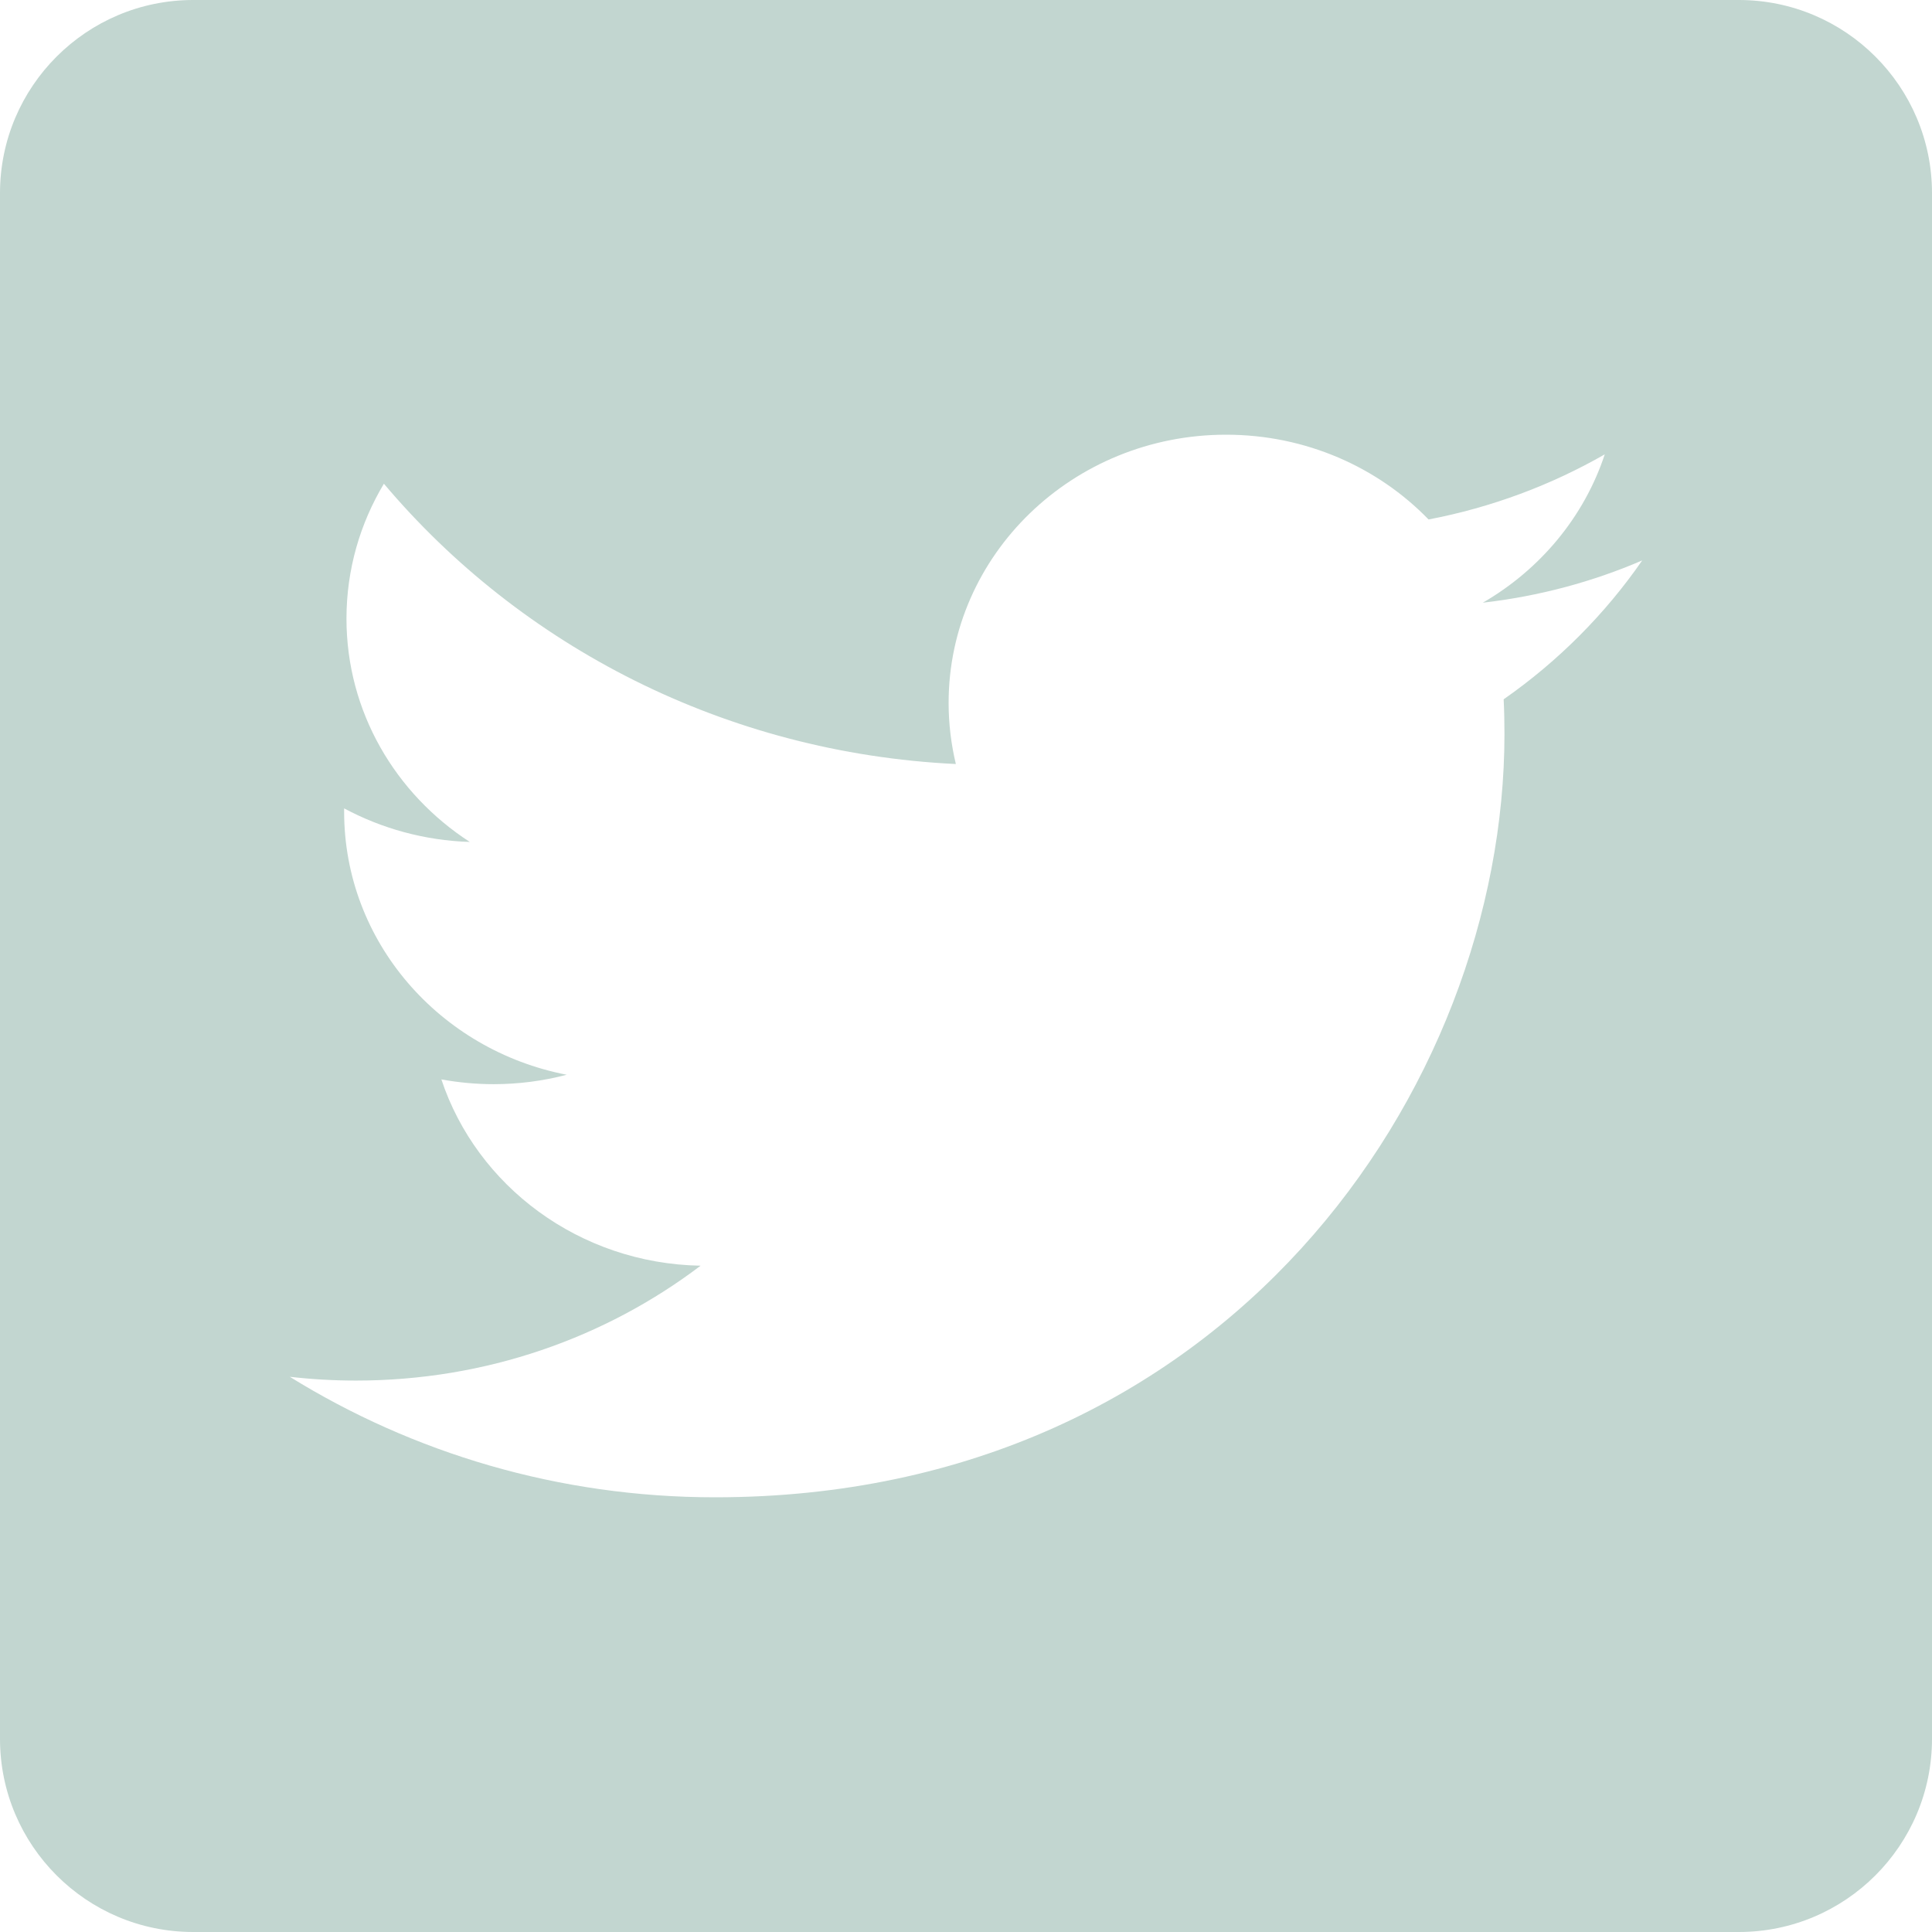 <svg width="24" height="24" viewBox="0 0 24 24" fill="none" xmlns="http://www.w3.org/2000/svg">
<path fill-rule="evenodd" clip-rule="evenodd" d="M21.6 0H2.4C1.075 0 0 1.075 0 2.4V21.6C0 22.925 1.075 24 2.4 24H21.6C22.925 24 24 22.925 24 21.6V2.4C24 1.075 22.925 0 21.6 0ZM18.42 7.487C19.117 7.407 19.782 7.228 20.4 6.962C19.938 7.63 19.353 8.217 18.679 8.687C18.686 8.83 18.689 8.974 18.689 9.118C18.689 13.522 15.223 18.6 8.883 18.6C6.937 18.6 5.126 18.048 3.6 17.103C3.87 17.134 4.145 17.15 4.423 17.15C6.038 17.15 7.524 16.617 8.703 15.723C7.195 15.696 5.922 14.732 5.483 13.409C5.693 13.447 5.91 13.468 6.132 13.468C6.446 13.468 6.751 13.427 7.04 13.351C5.463 13.046 4.275 11.699 4.275 10.084V10.042C4.74 10.291 5.272 10.441 5.836 10.459C4.912 9.861 4.304 8.841 4.304 7.685C4.304 7.074 4.474 6.501 4.769 6.009C6.47 8.026 9.009 9.353 11.874 9.491C11.816 9.248 11.784 8.993 11.784 8.732C11.784 6.892 13.328 5.4 15.231 5.4C16.222 5.4 17.118 5.805 17.746 6.453C18.532 6.303 19.27 6.025 19.935 5.644C19.678 6.422 19.132 7.075 18.42 7.487Z" fill="#C2D6D0"/>
</svg>
